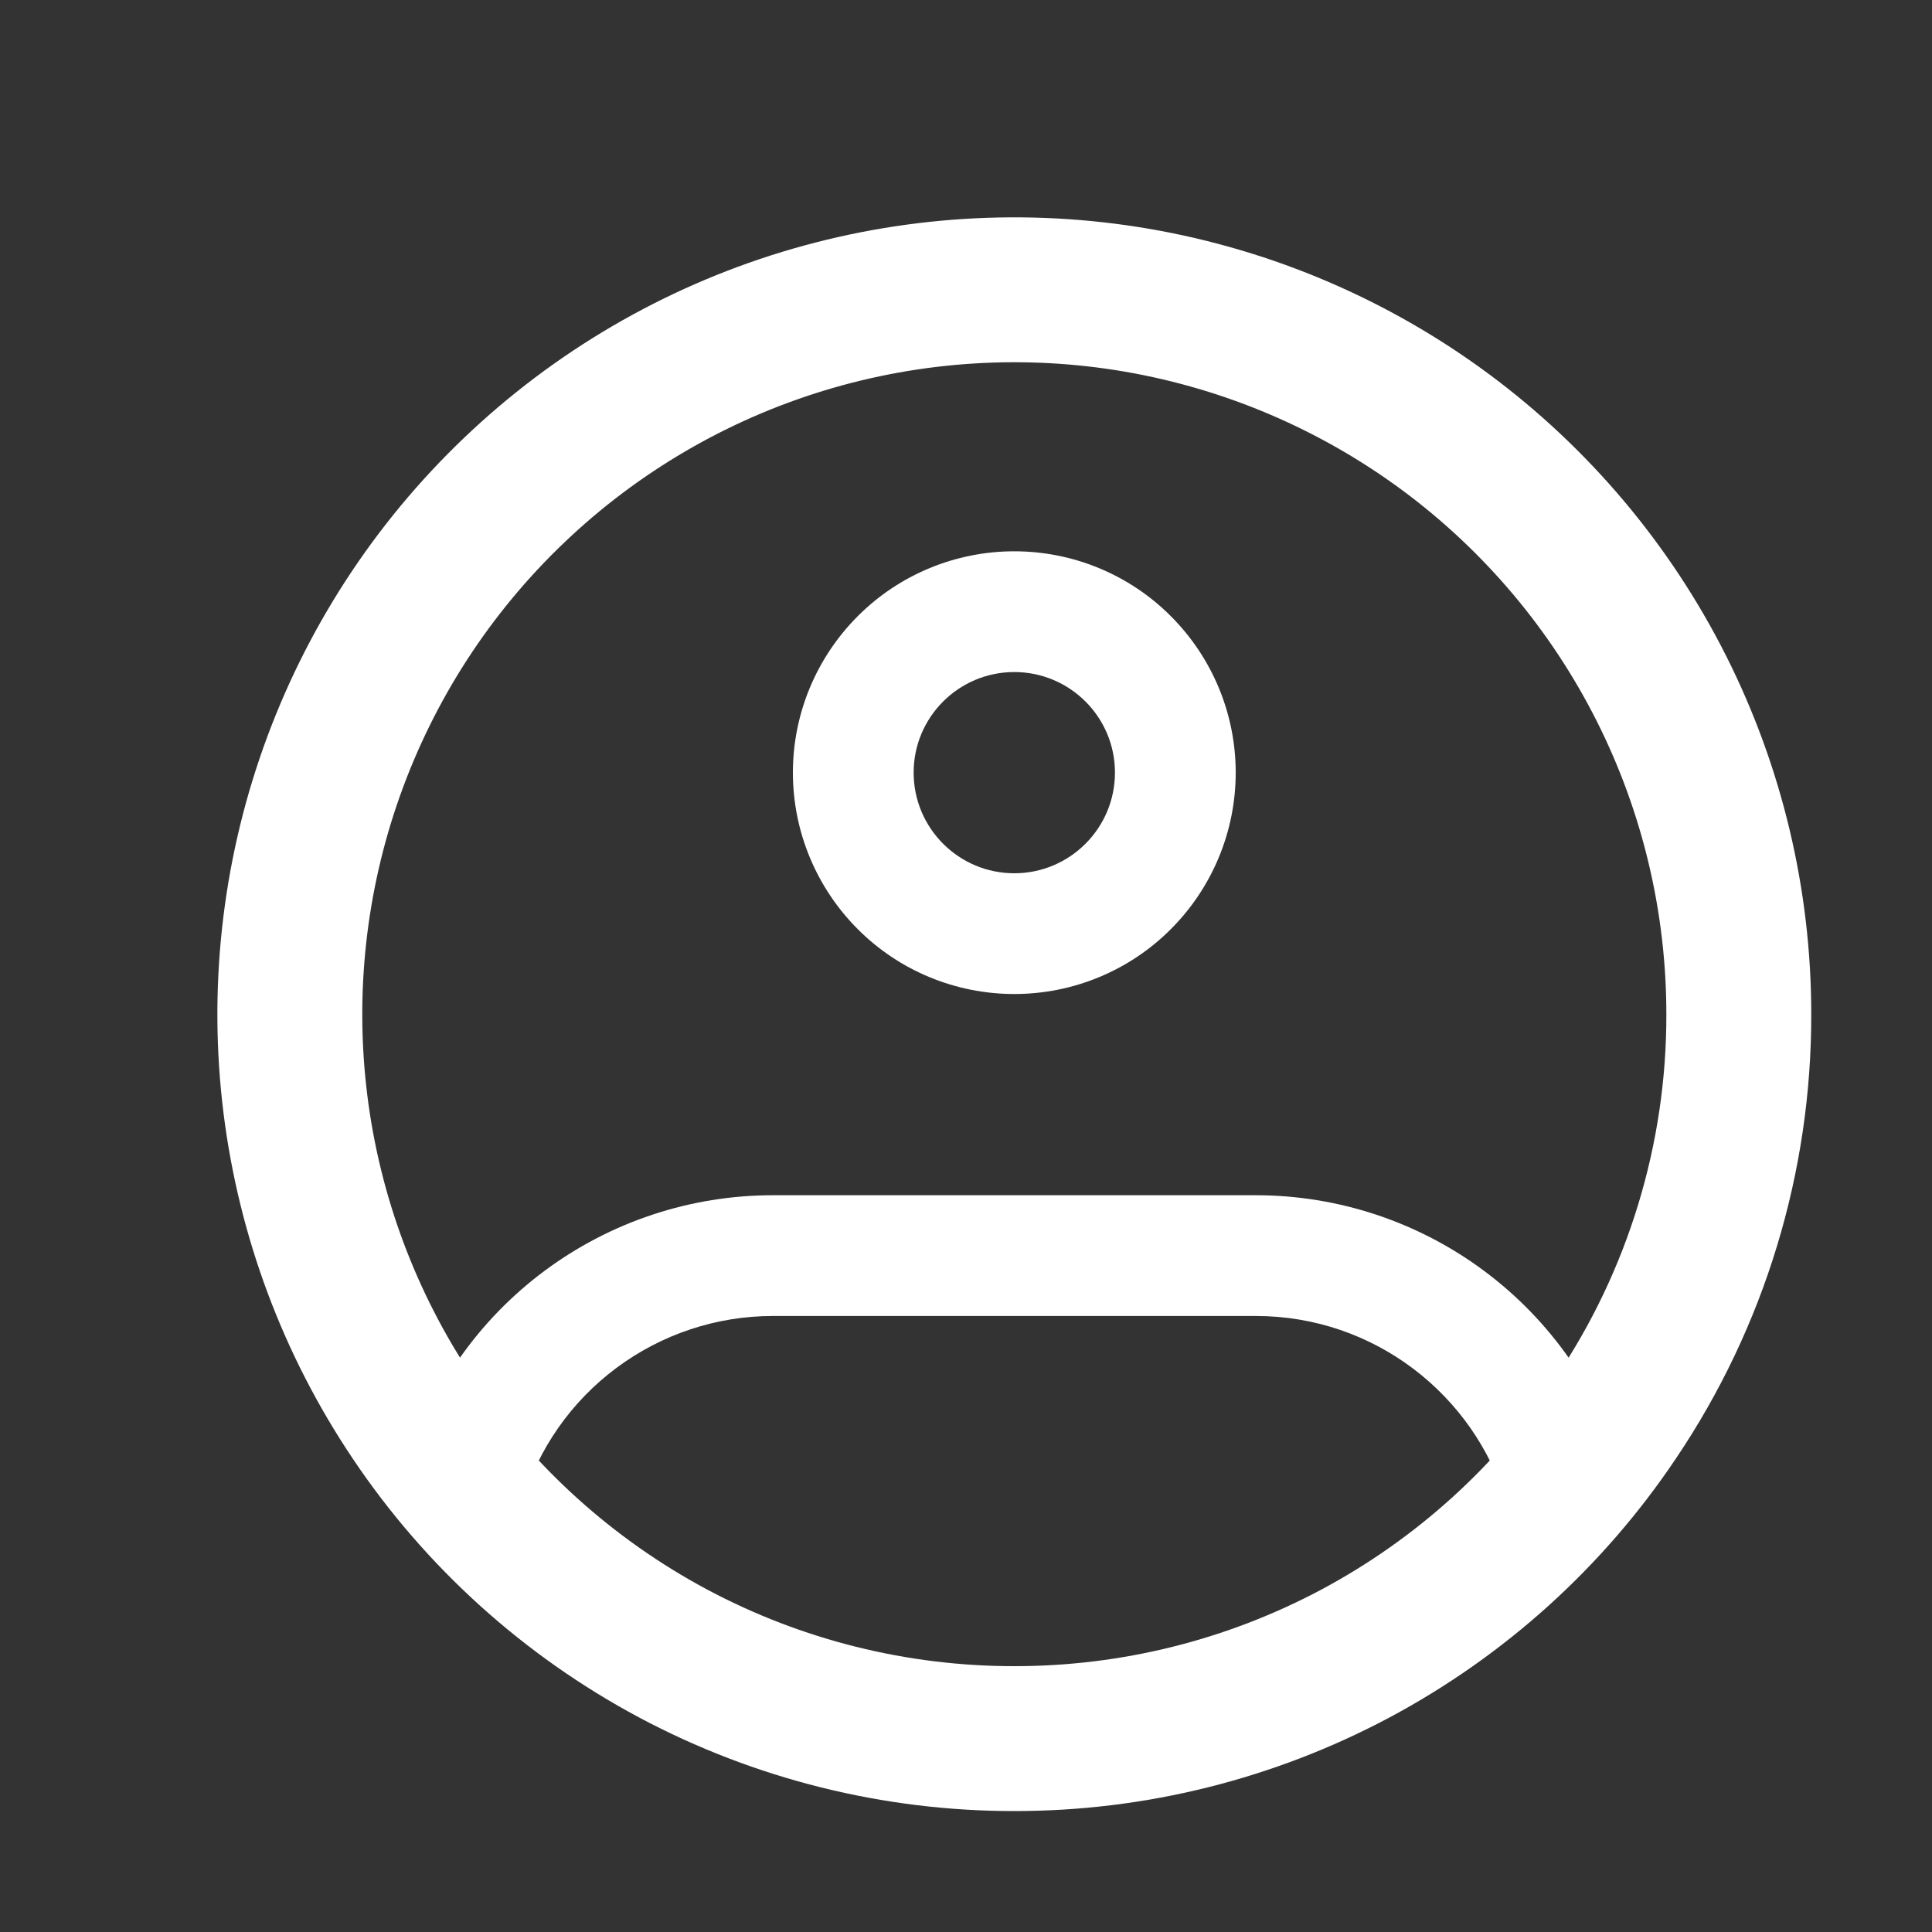<svg width="20" height="20" viewBox="0 0 20 20" fill="none" xmlns="http://www.w3.org/2000/svg">
<rect x="0" y="0" width="20" height="20" fill="#333333" stroke="none"/>
<path d="M18 10.498C18.003 11.987 17.56 13.443 16.728 14.678C16.043 15.701 15.116 16.538 14.03 17.118C12.943 17.697 11.731 17.999 10.5 17.998C9.269 17.999 8.057 17.697 6.97 17.118C5.884 16.538 4.957 15.701 4.272 14.678C3.619 13.705 3.203 12.593 3.058 11.43C2.913 10.268 3.042 9.087 3.435 7.984C3.828 6.88 4.474 5.884 5.322 5.075C6.169 4.266 7.195 3.666 8.315 3.325C9.436 2.984 10.621 2.91 11.776 3.109C12.931 3.309 14.022 3.776 14.964 4.473C15.905 5.17 16.671 6.079 17.198 7.125C17.725 8.171 18 9.327 18 10.498Z" stroke="white" stroke-width="1.5"/>
<path d="M11.542 7.998C11.542 8.573 11.075 9.04 10.5 9.04V10.29C11.108 10.29 11.691 10.049 12.12 9.619C12.55 9.189 12.792 8.606 12.792 7.998H11.542ZM10.5 9.04C9.925 9.04 9.458 8.573 9.458 7.998H8.208C8.208 8.606 8.45 9.189 8.88 9.619C9.309 10.049 9.892 10.29 10.5 10.29V9.04ZM9.458 7.998C9.458 7.423 9.925 6.957 10.5 6.957V5.707C9.892 5.707 9.309 5.948 8.88 6.378C8.45 6.808 8.208 7.39 8.208 7.998H9.458ZM10.5 6.957C11.075 6.957 11.542 7.423 11.542 7.998H12.792C12.792 7.39 12.55 6.808 12.12 6.378C11.691 5.948 11.108 5.707 10.5 5.707V6.957ZM4.805 15.378L4.206 15.2L4.108 15.527L4.331 15.785L4.805 15.378ZM16.195 15.378L16.67 15.786L16.892 15.527L16.794 15.2L16.195 15.378ZM8 13.623H13V12.373H8V13.623ZM8 12.373C7.148 12.373 6.318 12.648 5.634 13.158C4.951 13.667 4.45 14.383 4.206 15.2L5.404 15.557C5.571 14.998 5.914 14.508 6.382 14.16C6.849 13.812 7.417 13.623 8 13.623V12.373ZM10.5 17.373C9.508 17.374 8.527 17.16 7.626 16.746C6.725 16.331 5.924 15.726 5.279 14.972L4.331 15.785C5.093 16.676 6.039 17.392 7.104 17.881C8.169 18.371 9.328 18.624 10.5 18.623V17.373ZM13 13.623C14.225 13.623 15.262 14.438 15.596 15.557L16.794 15.2C16.55 14.383 16.049 13.667 15.366 13.158C14.682 12.648 13.852 12.373 13 12.373V13.623ZM15.721 14.972C15.076 15.726 14.275 16.331 13.374 16.746C12.473 17.16 11.492 17.374 10.5 17.373V18.623C11.672 18.624 12.831 18.371 13.896 17.881C14.961 17.392 15.908 16.677 16.67 15.786L15.721 14.972Z" fill="white"/>
</svg>
